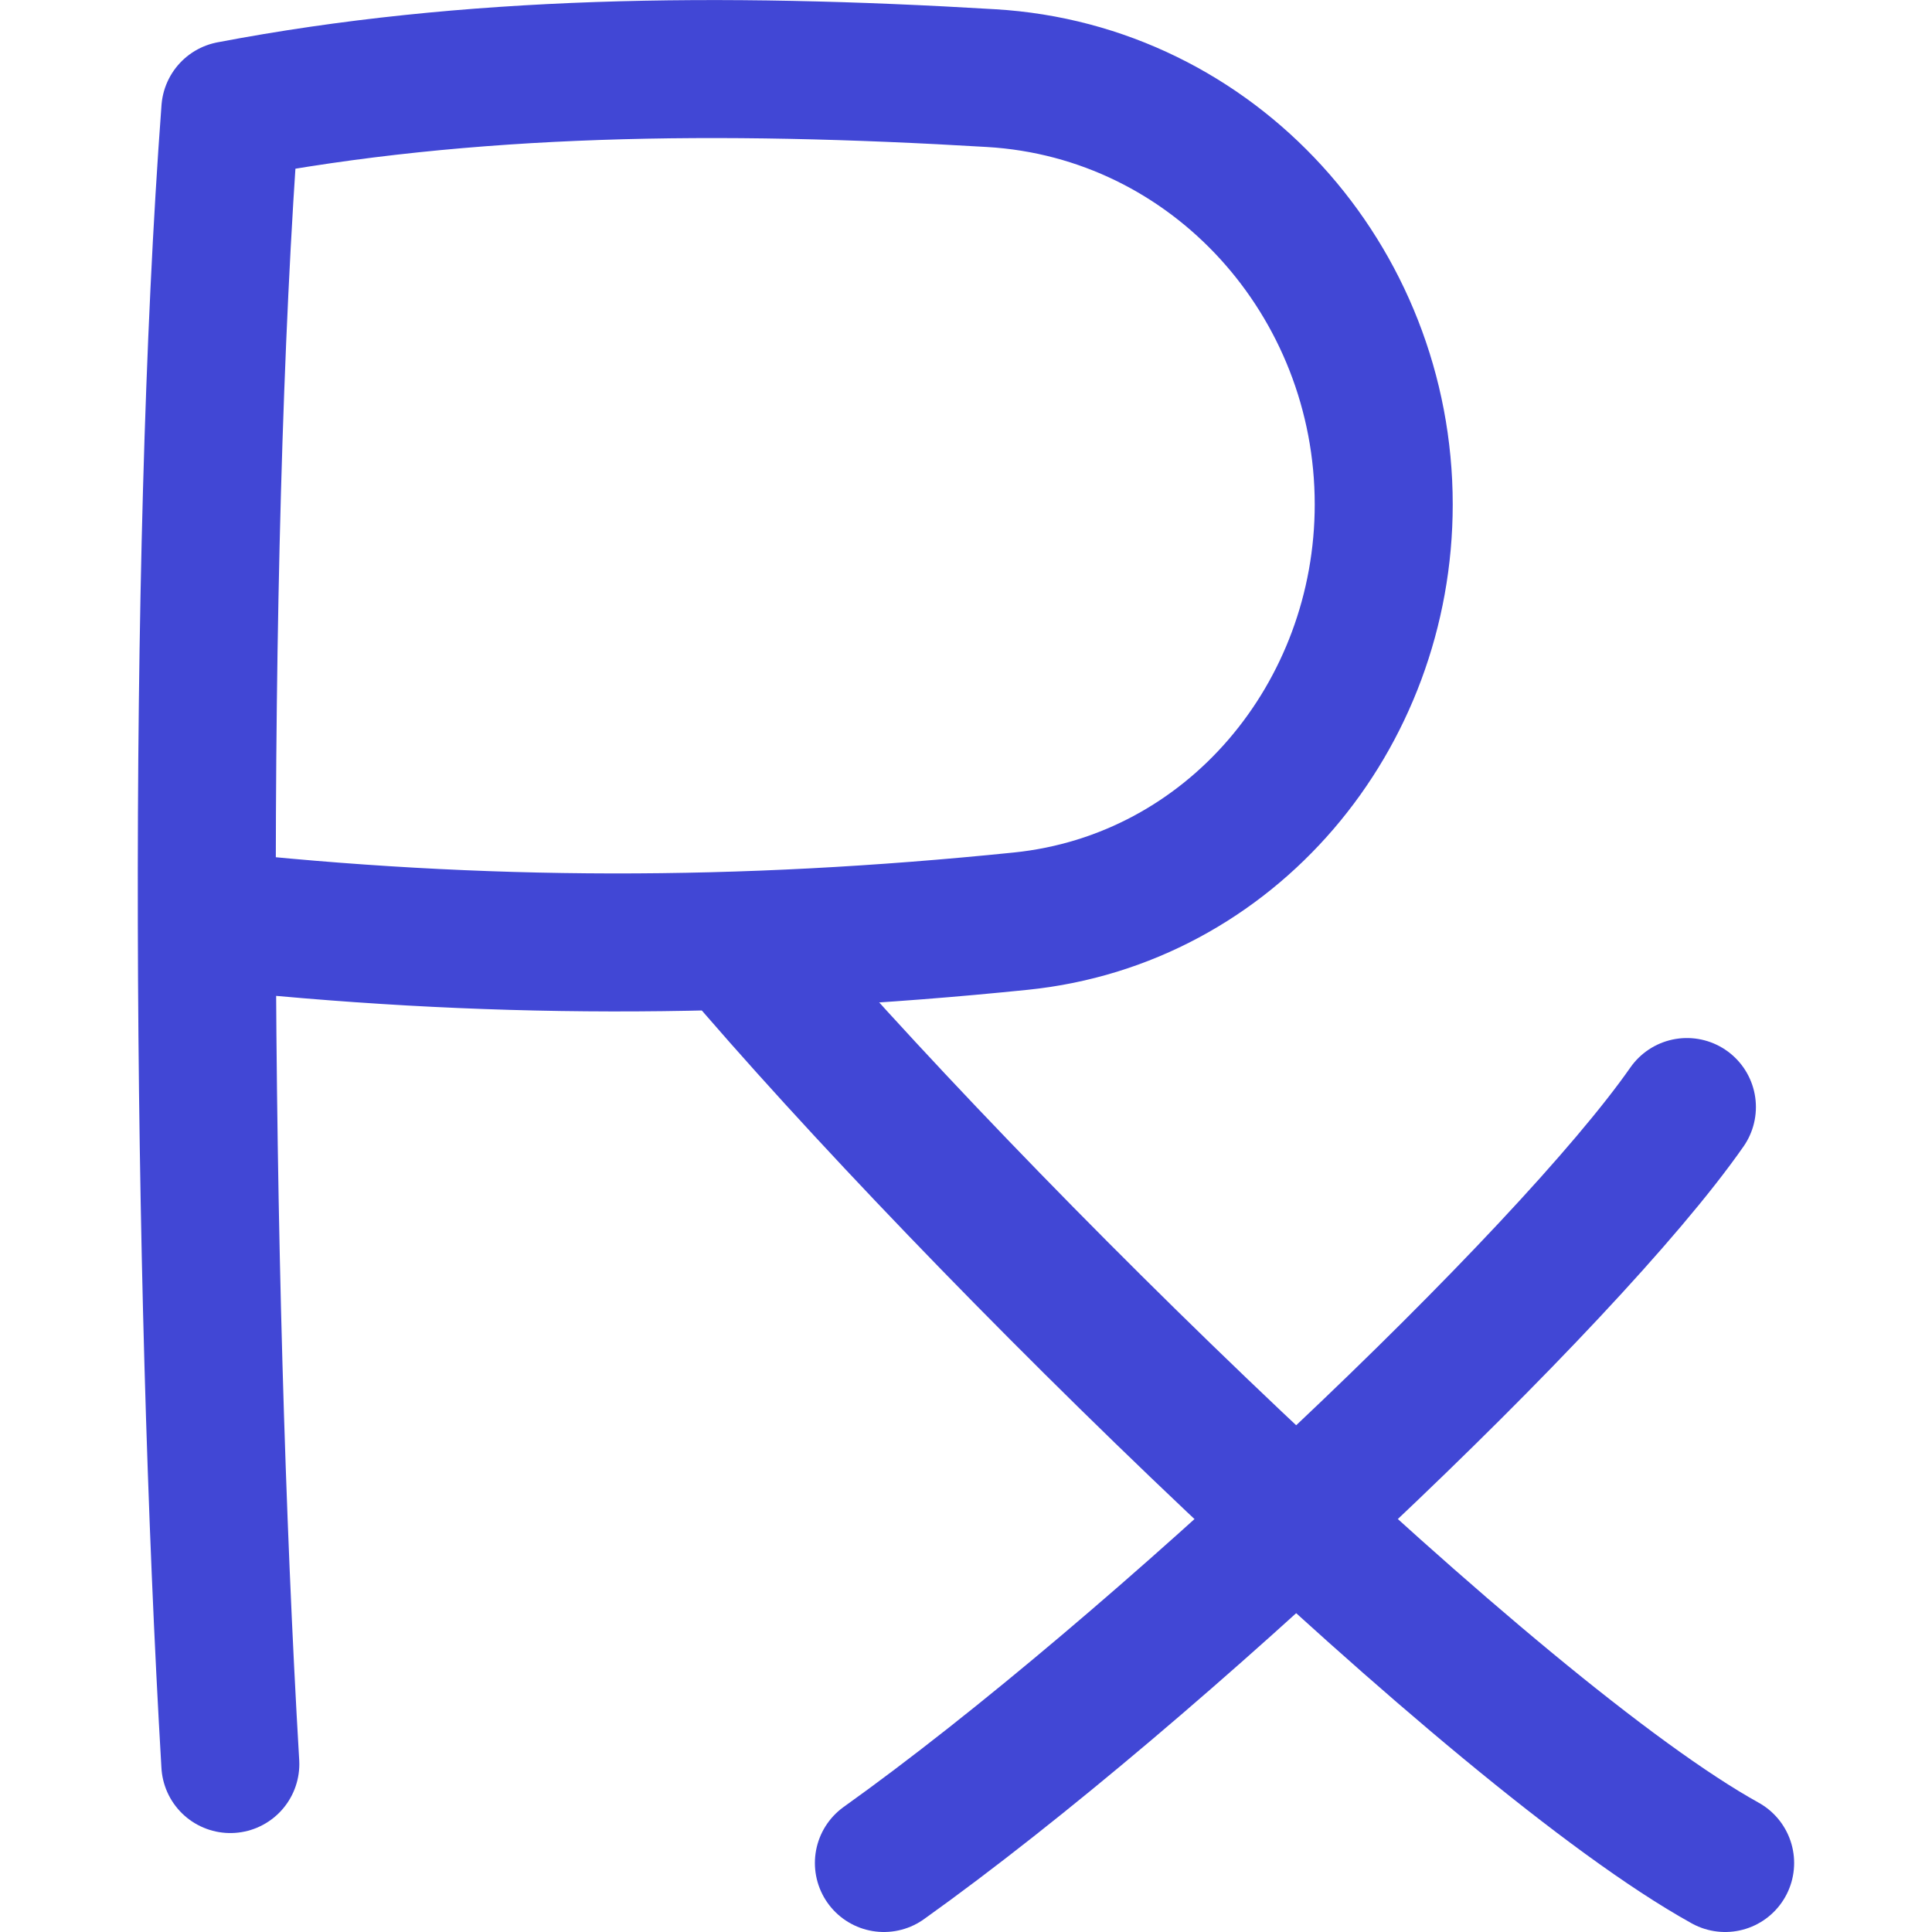 <svg xmlns="http://www.w3.org/2000/svg" fill="none" viewBox="0 0 14 14" id="Prescription-Pills-Drugs-Healthcare--Streamline-Flex">
  <desc>
    Prescription Pills Drugs Healthcare Streamline Icon: https://streamlinehq.com
  </desc>
  <g id="prescription-pills-drugs-healthcare">
    <path id="Vector 2134" stroke="#4147d5" stroke-linecap="round" stroke-linejoin="round" d="M1.5 6.664c1.995 0.218 3.861 0.219 5.897 0.011 1.526 -0.156 2.63 -1.487 2.63 -3.02 0 -1.62 -1.229 -2.994 -2.846 -3.089C5.206 0.448 3.396 0.469 1.669 0.798 1.423 4.088 1.461 9.247 1.669 12.783" stroke-width="1"></path>
    <path id="Vector 2135" stroke="#4147d5" stroke-linecap="round" d="M12.501 13.5c-1.664 -0.923 -5.433 -4.611 -7.188 -6.681" stroke-width="1"></path>
    <path id="Vector 2136" stroke="#4147d5" stroke-linecap="round" d="M6.405 13.5c1.961 -1.4 4.951 -4.234 5.819 -5.478" stroke-width="1"></path>
  </g>
</svg>